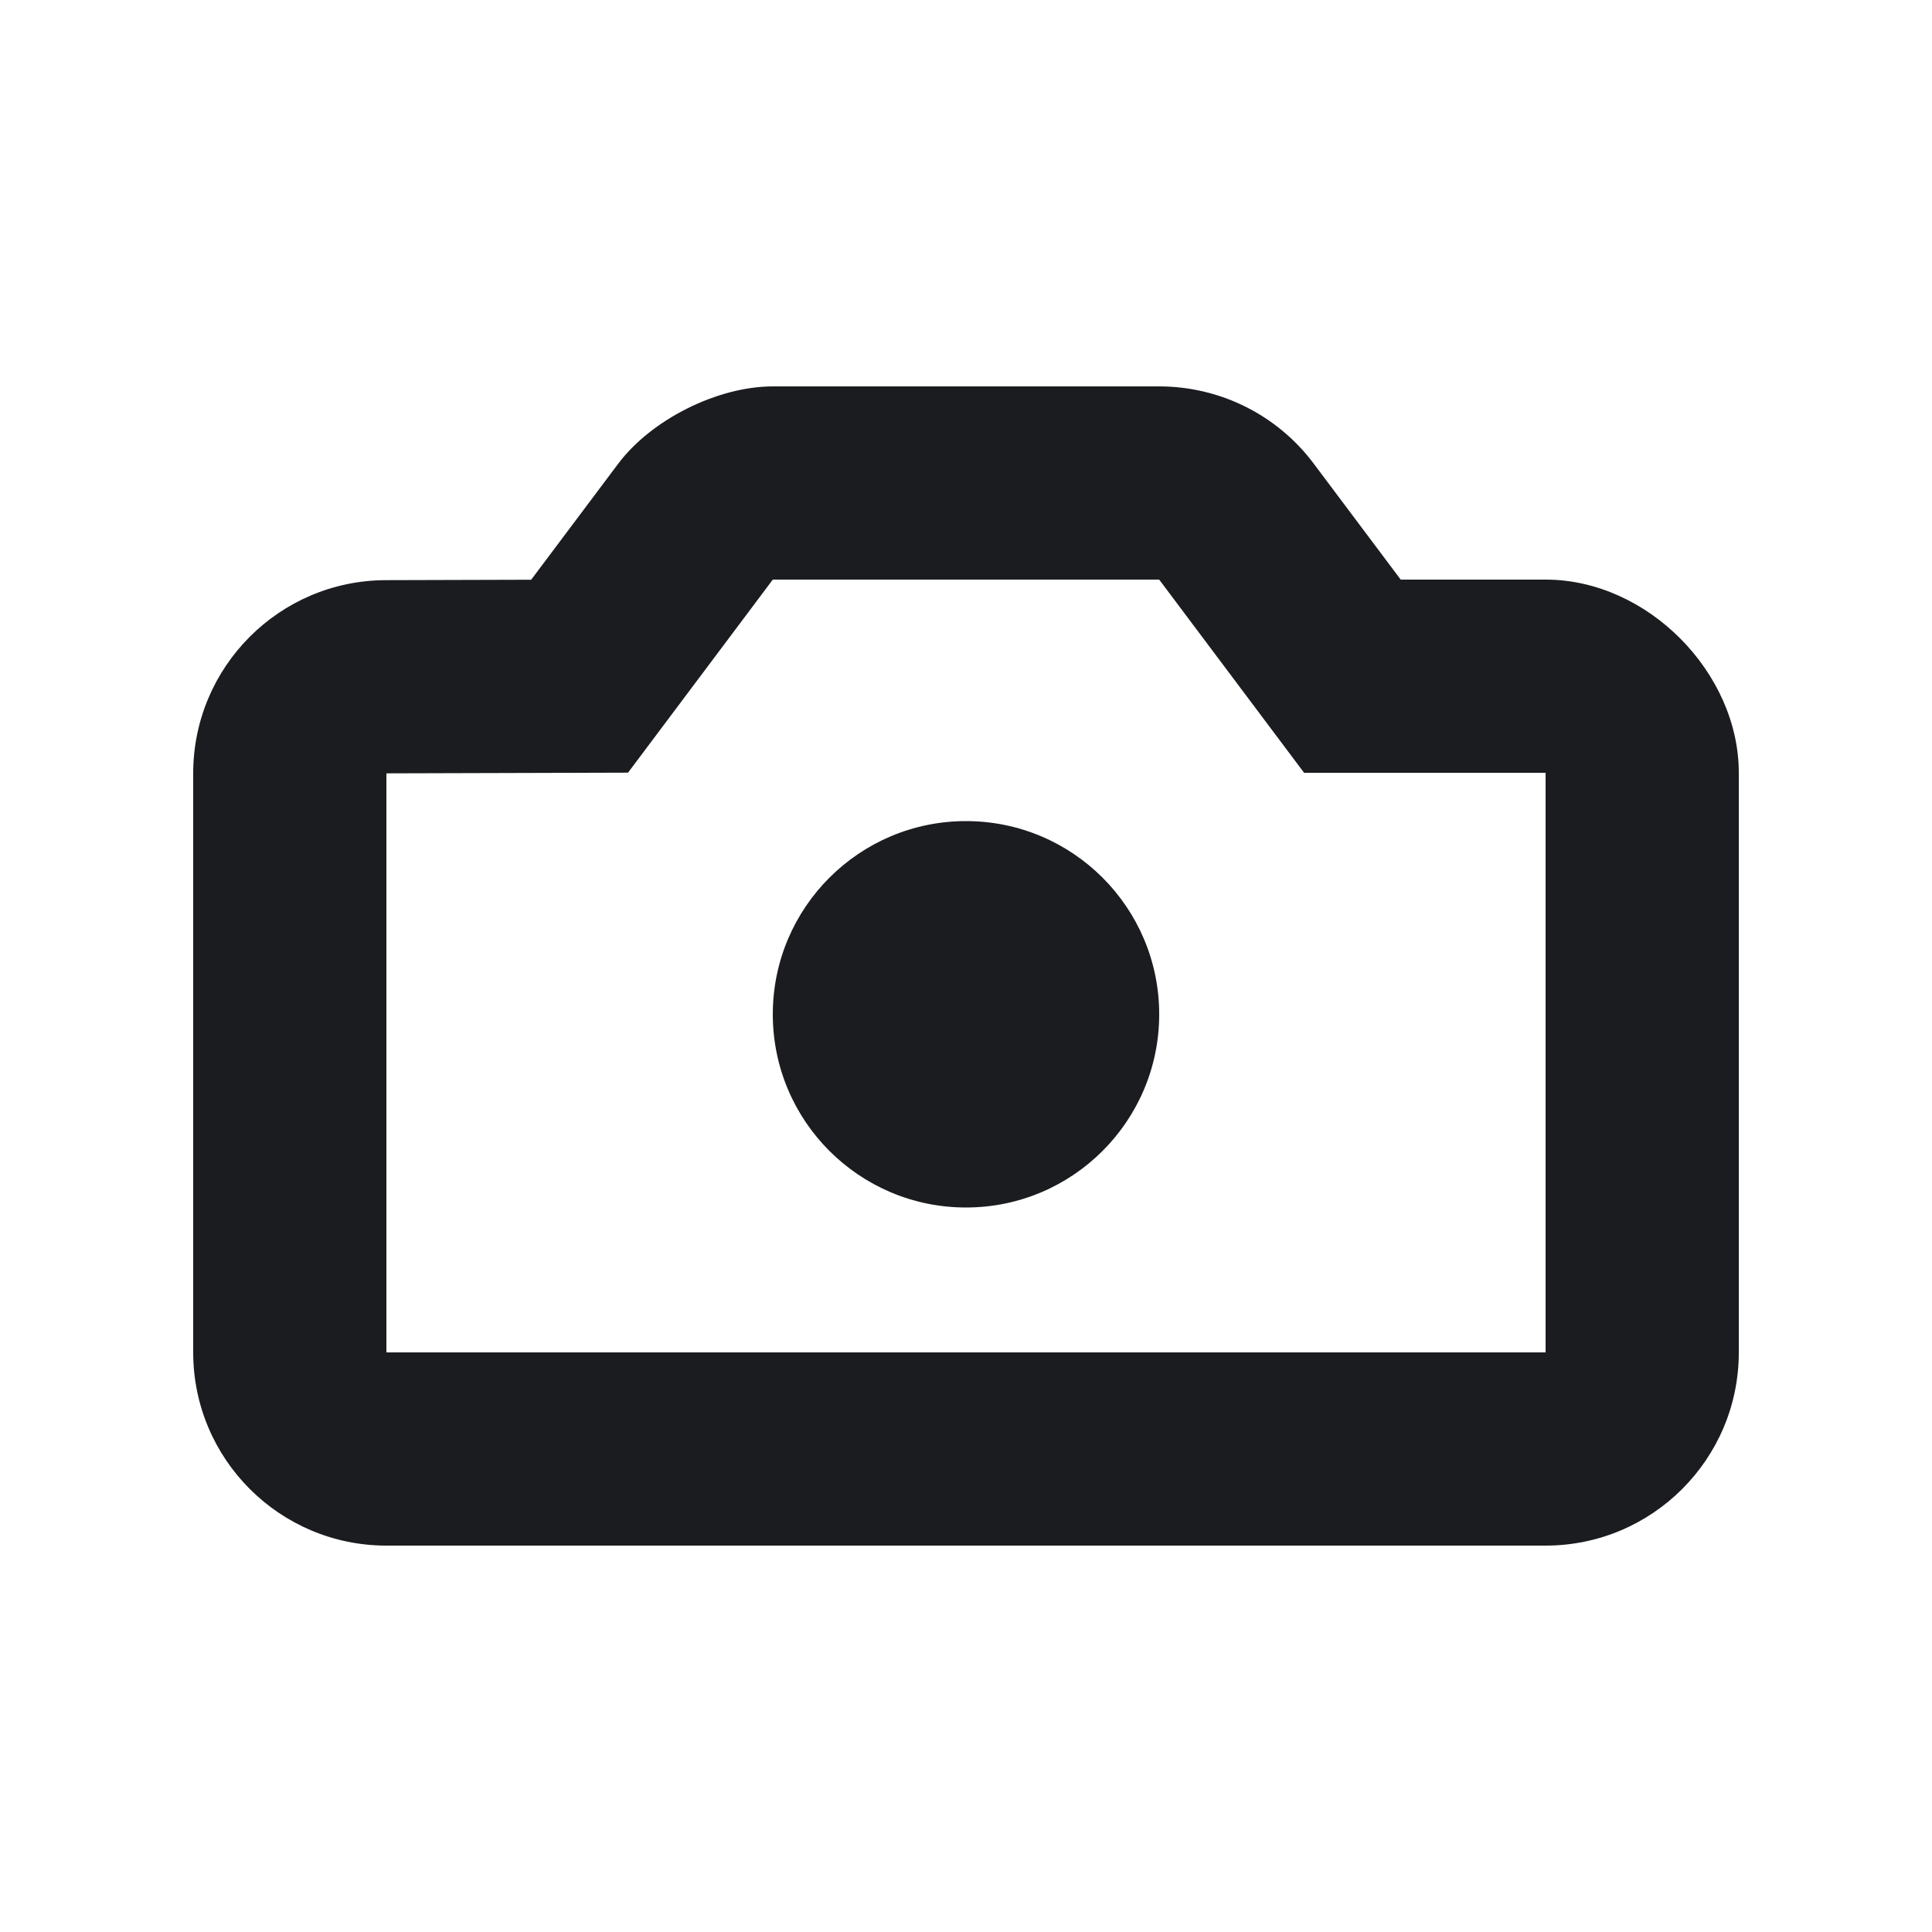 <svg width="14" height="14" viewBox="0 0 14 14" fill="none" xmlns="http://www.w3.org/2000/svg">
<g clip-path="url(#clip0_185_769)">
<path fill-rule="evenodd" clip-rule="evenodd" d="M8.4 2.8C8.841 2.8 9.256 3.007 9.52 3.36L10.15 4.2H11.2C11.938 4.2 12.6 4.874 12.6 5.6V9.8C12.6 10.573 11.973 11.2 11.2 11.2H2.8C2.027 11.2 1.4 10.573 1.4 9.8V5.604C1.4 4.833 2.024 4.206 2.796 4.204L3.849 4.201L4.48 3.36C4.72 3.04 5.2 2.8 5.6 2.8H8.4ZM8.4 4.2H5.6L4.551 5.599L2.8 5.604V9.8H11.2V5.6H9.45L8.4 4.2ZM7 5.95C7.773 5.95 8.4 6.577 8.4 7.35C8.4 8.123 7.773 8.75 7 8.75C6.227 8.75 5.6 8.123 5.6 7.35C5.6 6.577 6.227 5.95 7 5.95Z" fill="#1A1C1F"/>
</g>
<defs>
<clipPath id="clip0_185_769">
<rect width="14" height="14" fill="white"/>
</clipPath>
</defs>
</svg>
